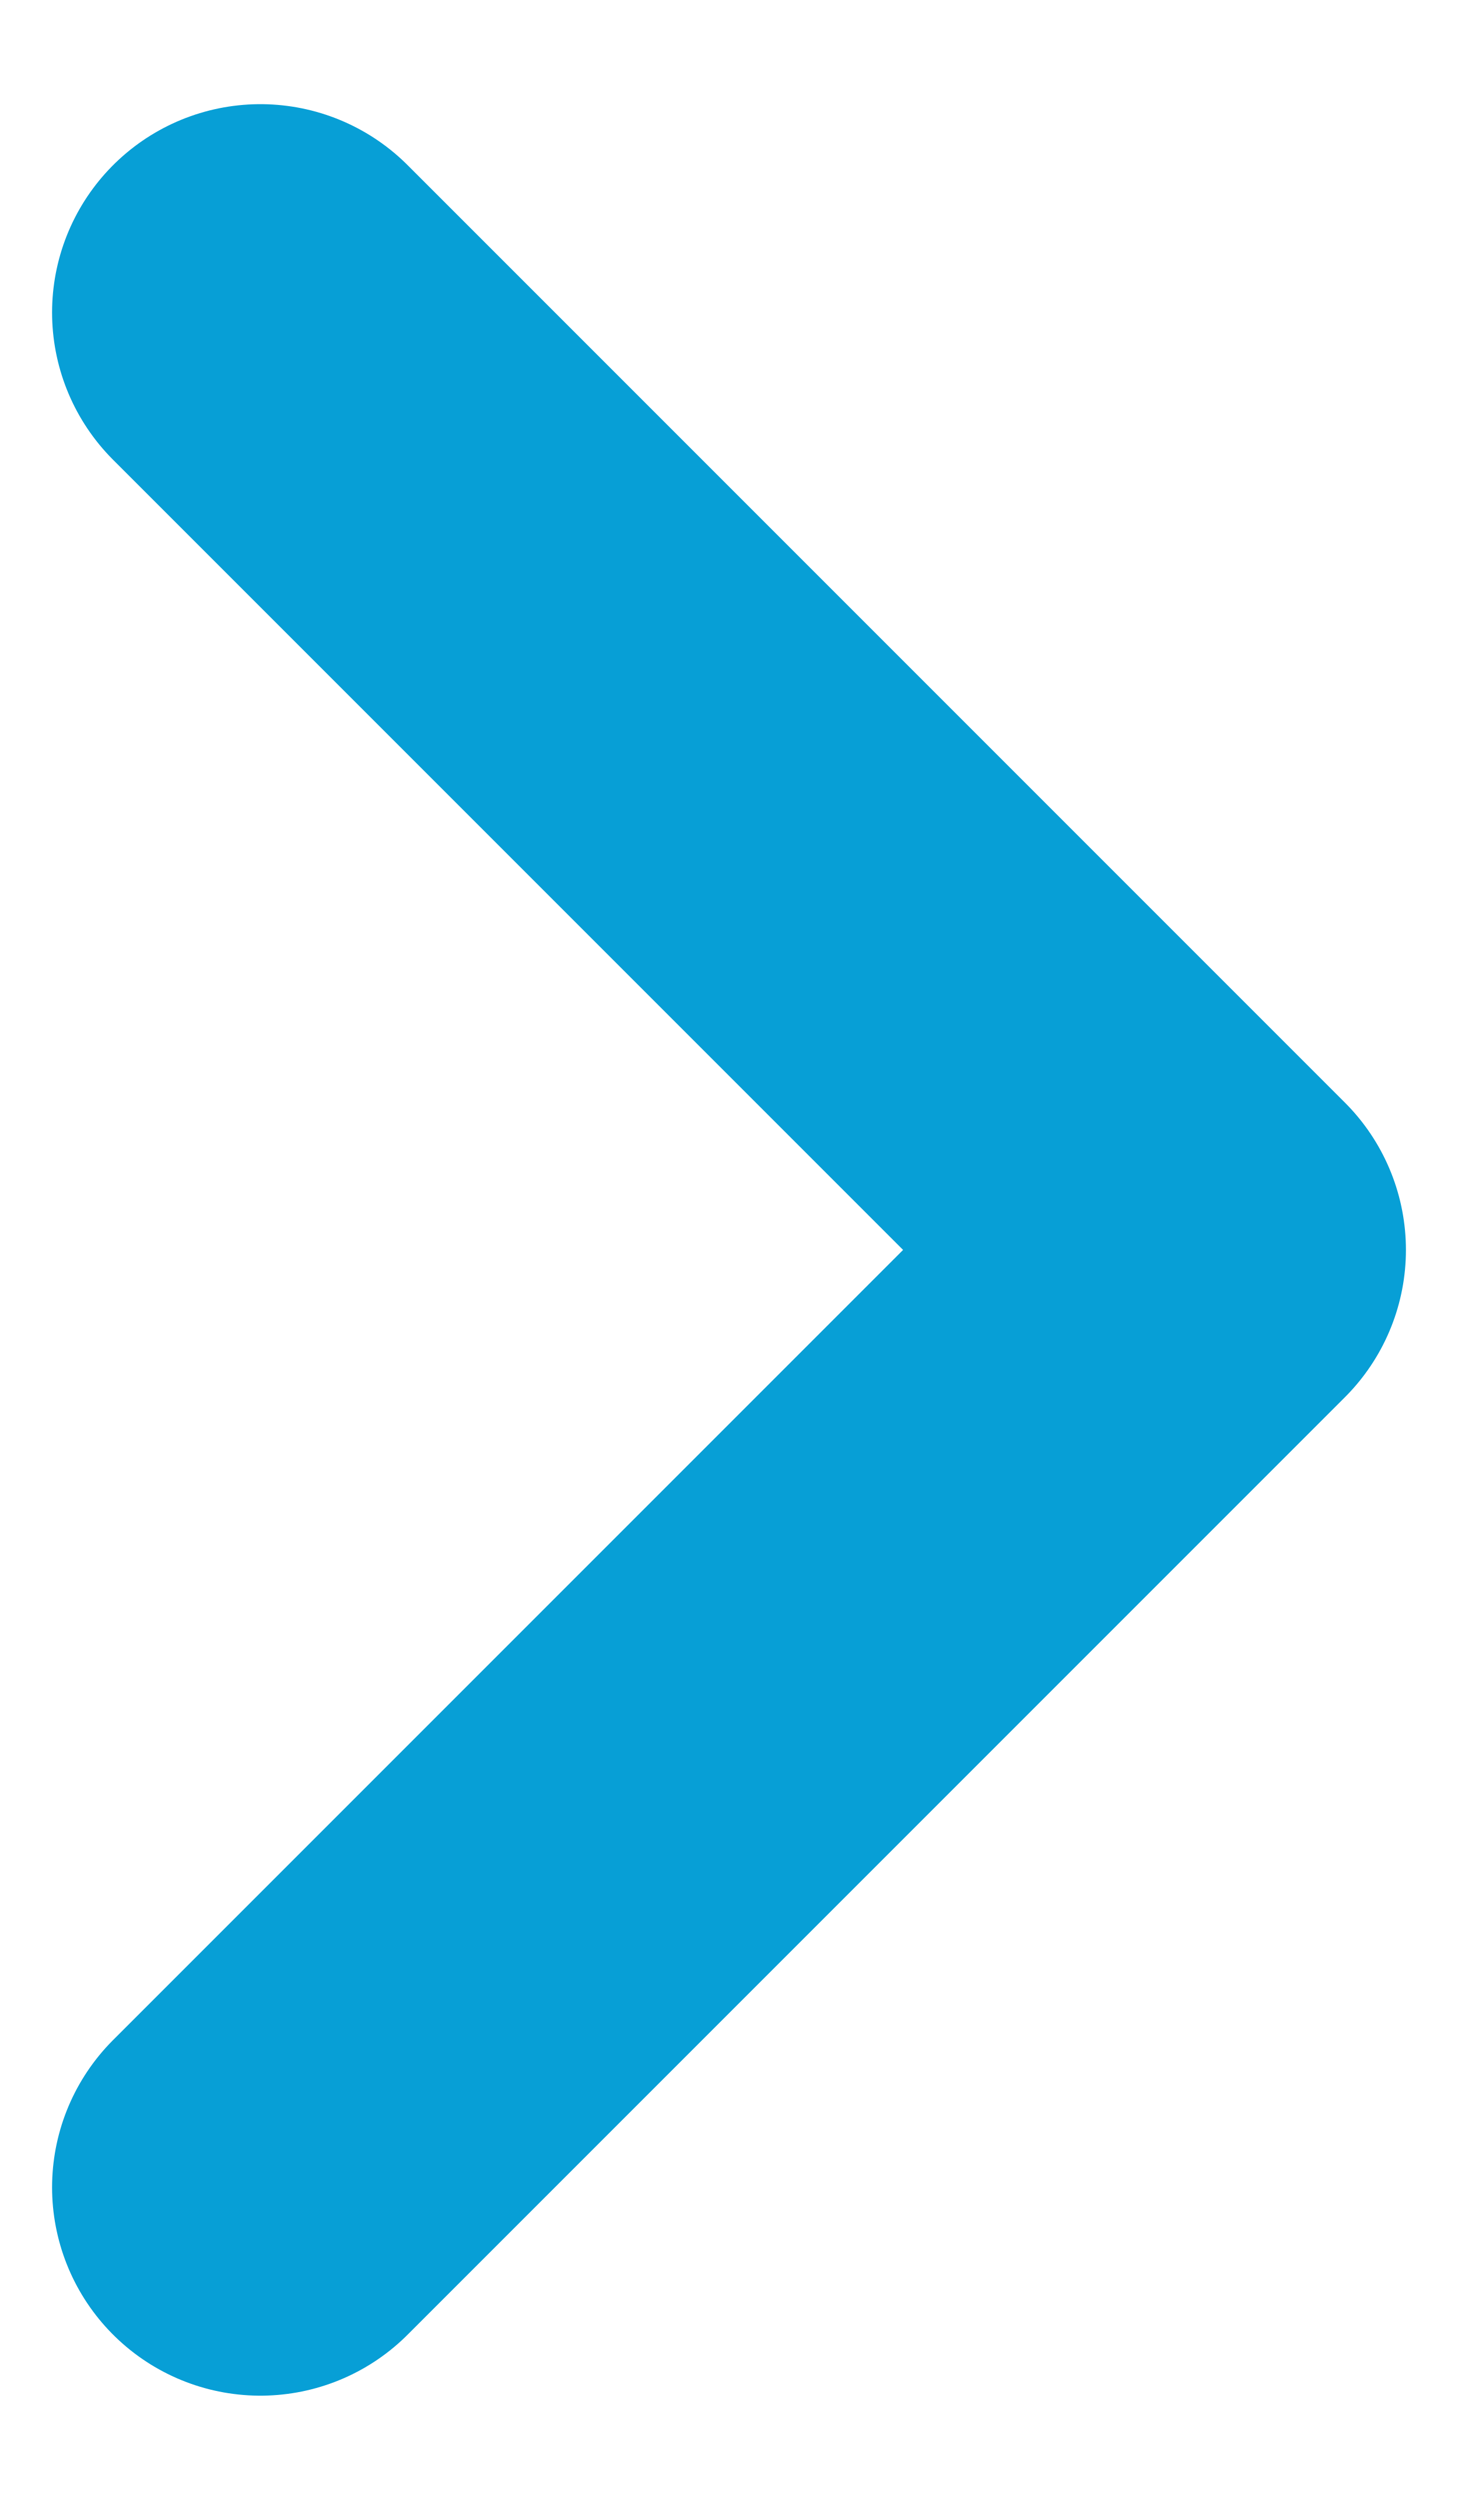 <svg width="7" height="12" viewBox="0 0 7 12" fill="none" xmlns="http://www.w3.org/2000/svg">
<path d="M1.25 10.5L5.75 6L1.25 1.5" stroke="#079FD6" stroke-width="2" stroke-linecap="round" stroke-linejoin="round"/>
</svg>
